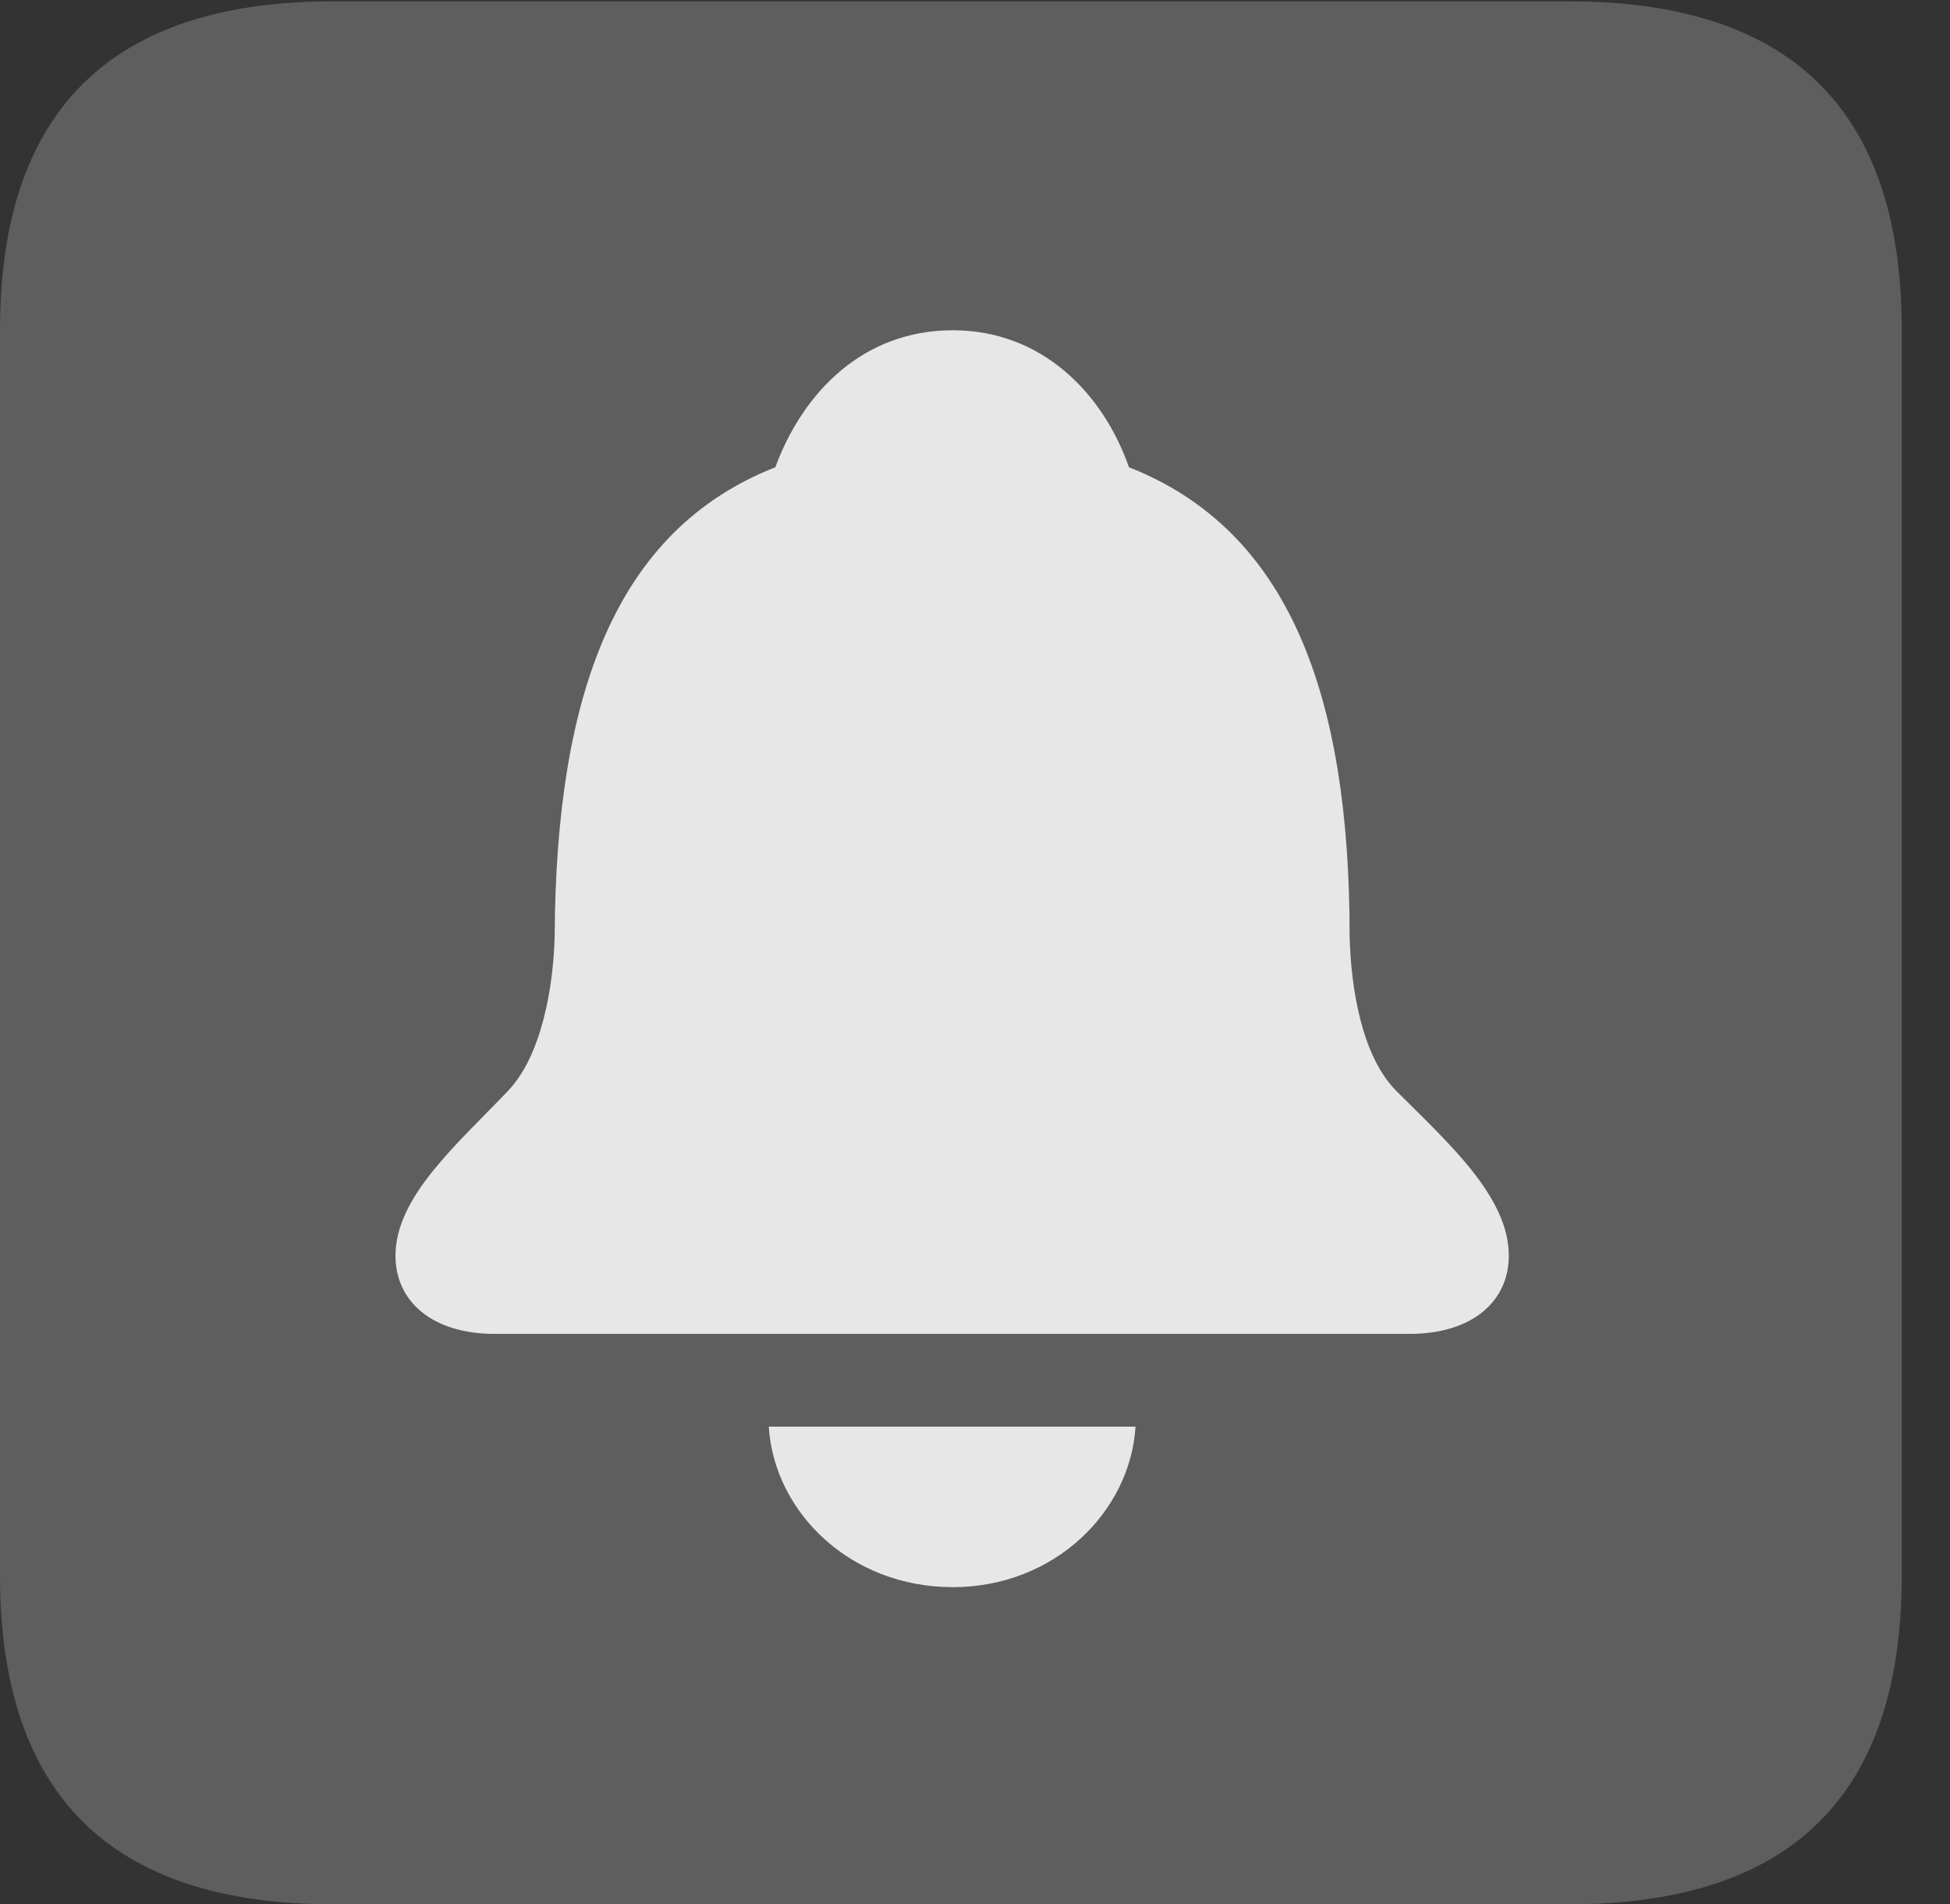<?xml version="1.0" encoding="UTF-8"?>
<!--Generator: Apple Native CoreSVG 341-->
<!DOCTYPE svg
PUBLIC "-//W3C//DTD SVG 1.1//EN"
       "http://www.w3.org/Graphics/SVG/1.1/DTD/svg11.dtd">
<svg version="1.1" xmlns="http://www.w3.org/2000/svg" xmlns:xlink="http://www.w3.org/1999/xlink" viewBox="0 0 14.59 14.248">
 <rect x="0" y="0" width="14.59" height="14.248" fill="#333333" stroke="none"/>
 <g>
  <rect height="14.248" opacity="0" width="14.59" x="0" y="0"/>
  <path d="M2.49 14.248L11.738 14.248C13.408 14.248 14.229 13.428 14.229 11.787L14.229 2.471C14.229 0.83 13.408 0.01 11.738 0.01L2.49 0.01C0.83 0.01 0 0.83 0 2.471L0 11.787C0 13.428 0.83 14.248 2.49 14.248Z" fill="white" fill-opacity="0.212"/>
  <path d="M3.701 9.98C3.232 9.98 2.959 9.736 2.959 9.395C2.959 8.955 3.418 8.564 3.799 8.164C4.053 7.9 4.141 7.383 4.15 7.002C4.16 5.186 4.609 3.965 5.801 3.496C6.006 2.939 6.455 2.471 7.129 2.471C7.793 2.471 8.252 2.939 8.447 3.496C9.639 3.965 10.098 5.186 10.098 7.002C10.107 7.383 10.185 7.9 10.449 8.164C10.84 8.555 11.289 8.955 11.289 9.395C11.289 9.736 11.016 9.98 10.547 9.98ZM7.129 11.875C6.357 11.875 5.791 11.309 5.752 10.674L8.496 10.674C8.457 11.309 7.891 11.875 7.129 11.875Z" fill="white" fill-opacity="0.85"/>
 </g>
</svg>
